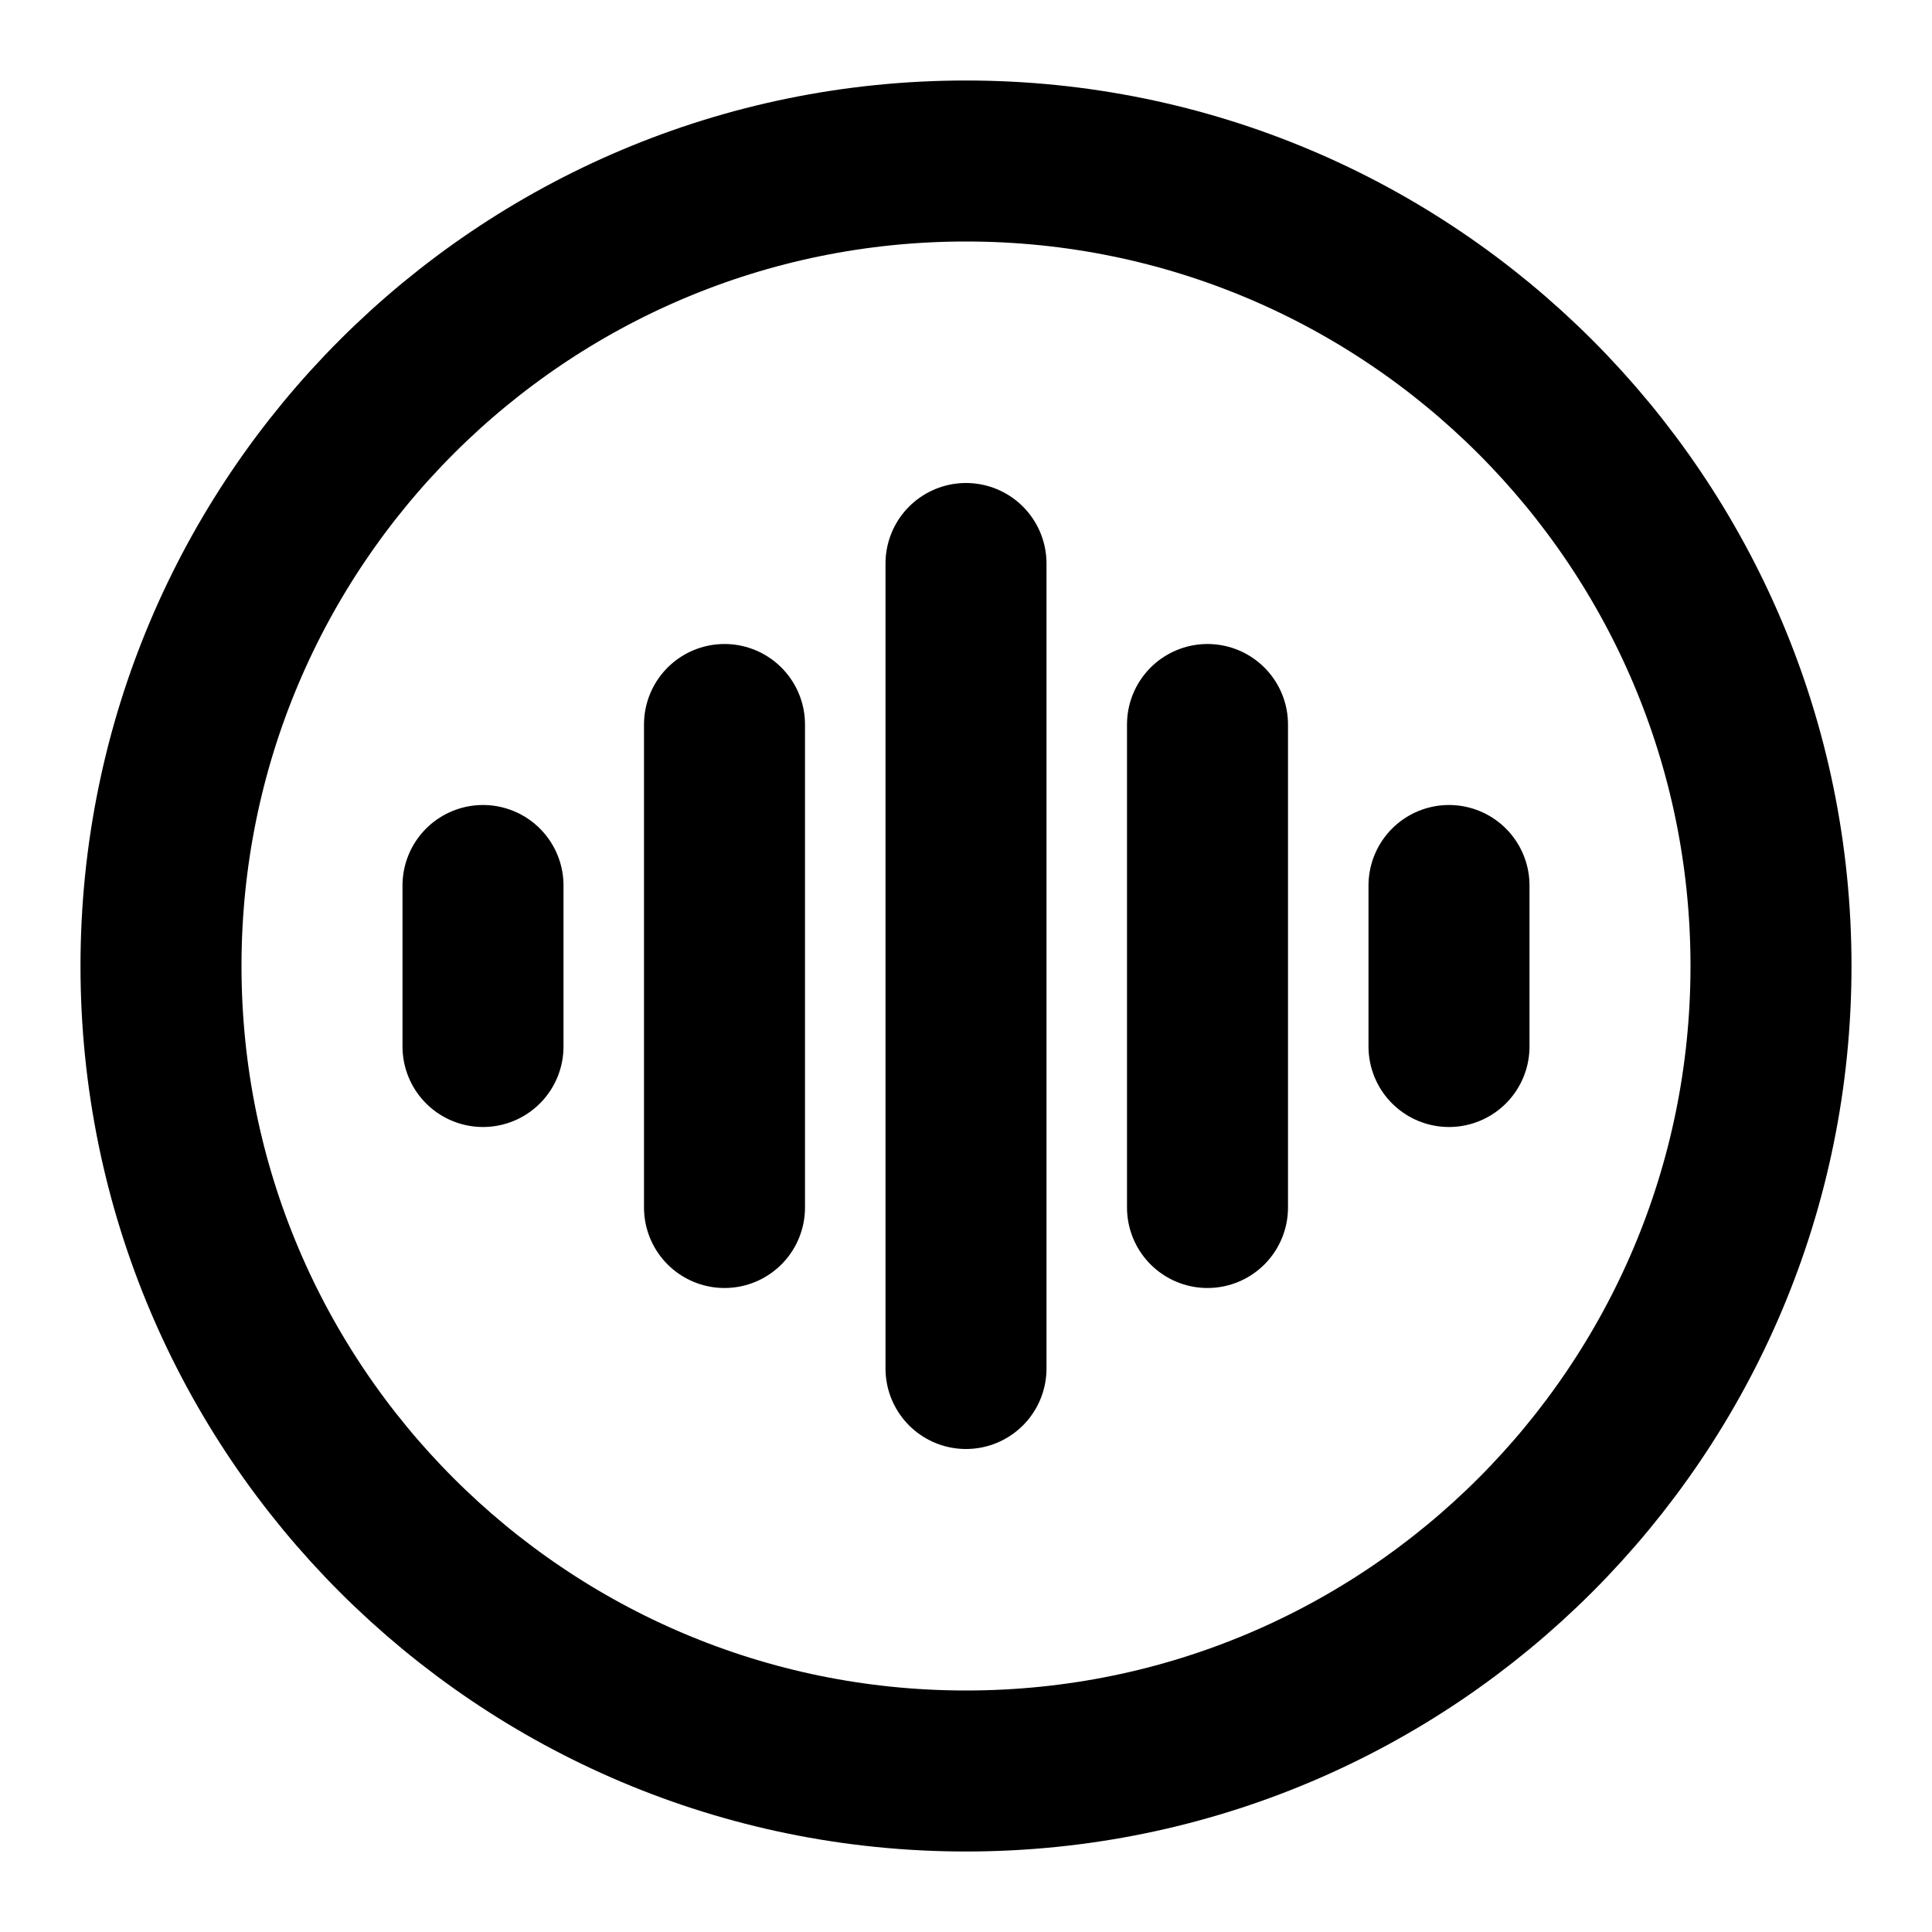 <svg width="48" height="48" viewBox="0 0 48 48" fill="none" xmlns="http://www.w3.org/2000/svg">
<path d="M24 44C35.046 44 44 35.046 44 24C44 12.954 35.046 4 24 4C12.954 4 4 12.954 4 24C4 35.046 12.954 44 24 44Z" stroke="black" stroke-width="4"/>
<path d="M30 18V30" stroke="black" stroke-width="4" stroke-linecap="round"/>
<path d="M36 22V26" stroke="black" stroke-width="4" stroke-linecap="round"/>
<path d="M18 18V30" stroke="black" stroke-width="4" stroke-linecap="round"/>
<path d="M12 22V26" stroke="black" stroke-width="4" stroke-linecap="round"/>
<path d="M24 14V34" stroke="black" stroke-width="4" stroke-linecap="round"/>
</svg>
